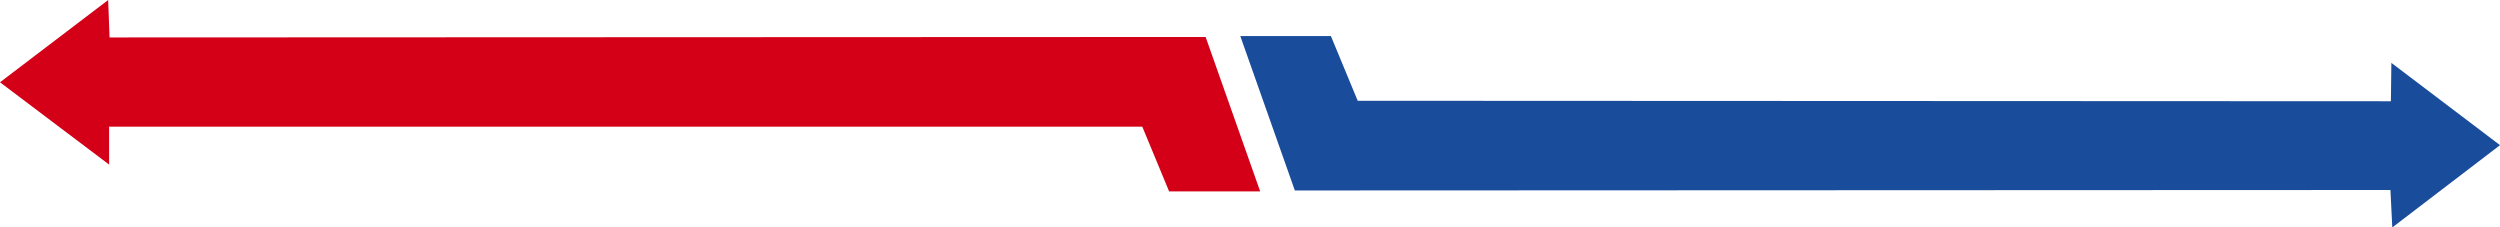 <svg xmlns="http://www.w3.org/2000/svg" viewBox="0 0 540.8 49.2"><path fill-rule="evenodd" clip-rule="evenodd" fill="#D30017" d="M23.4 0L0 17.8l23.6 17.8v-8.2h223.5l5.8 14h19.7L260.8 8l-237.1.1z"/><path fill-rule="evenodd" clip-rule="evenodd" fill="#194C9B" d="M517.5 49.2l23.3-17.8-23.5-17.8-.1 8.3-223.5-.1-5.8-14h-19.6l11.8 33.4 237-.1z"/></svg>